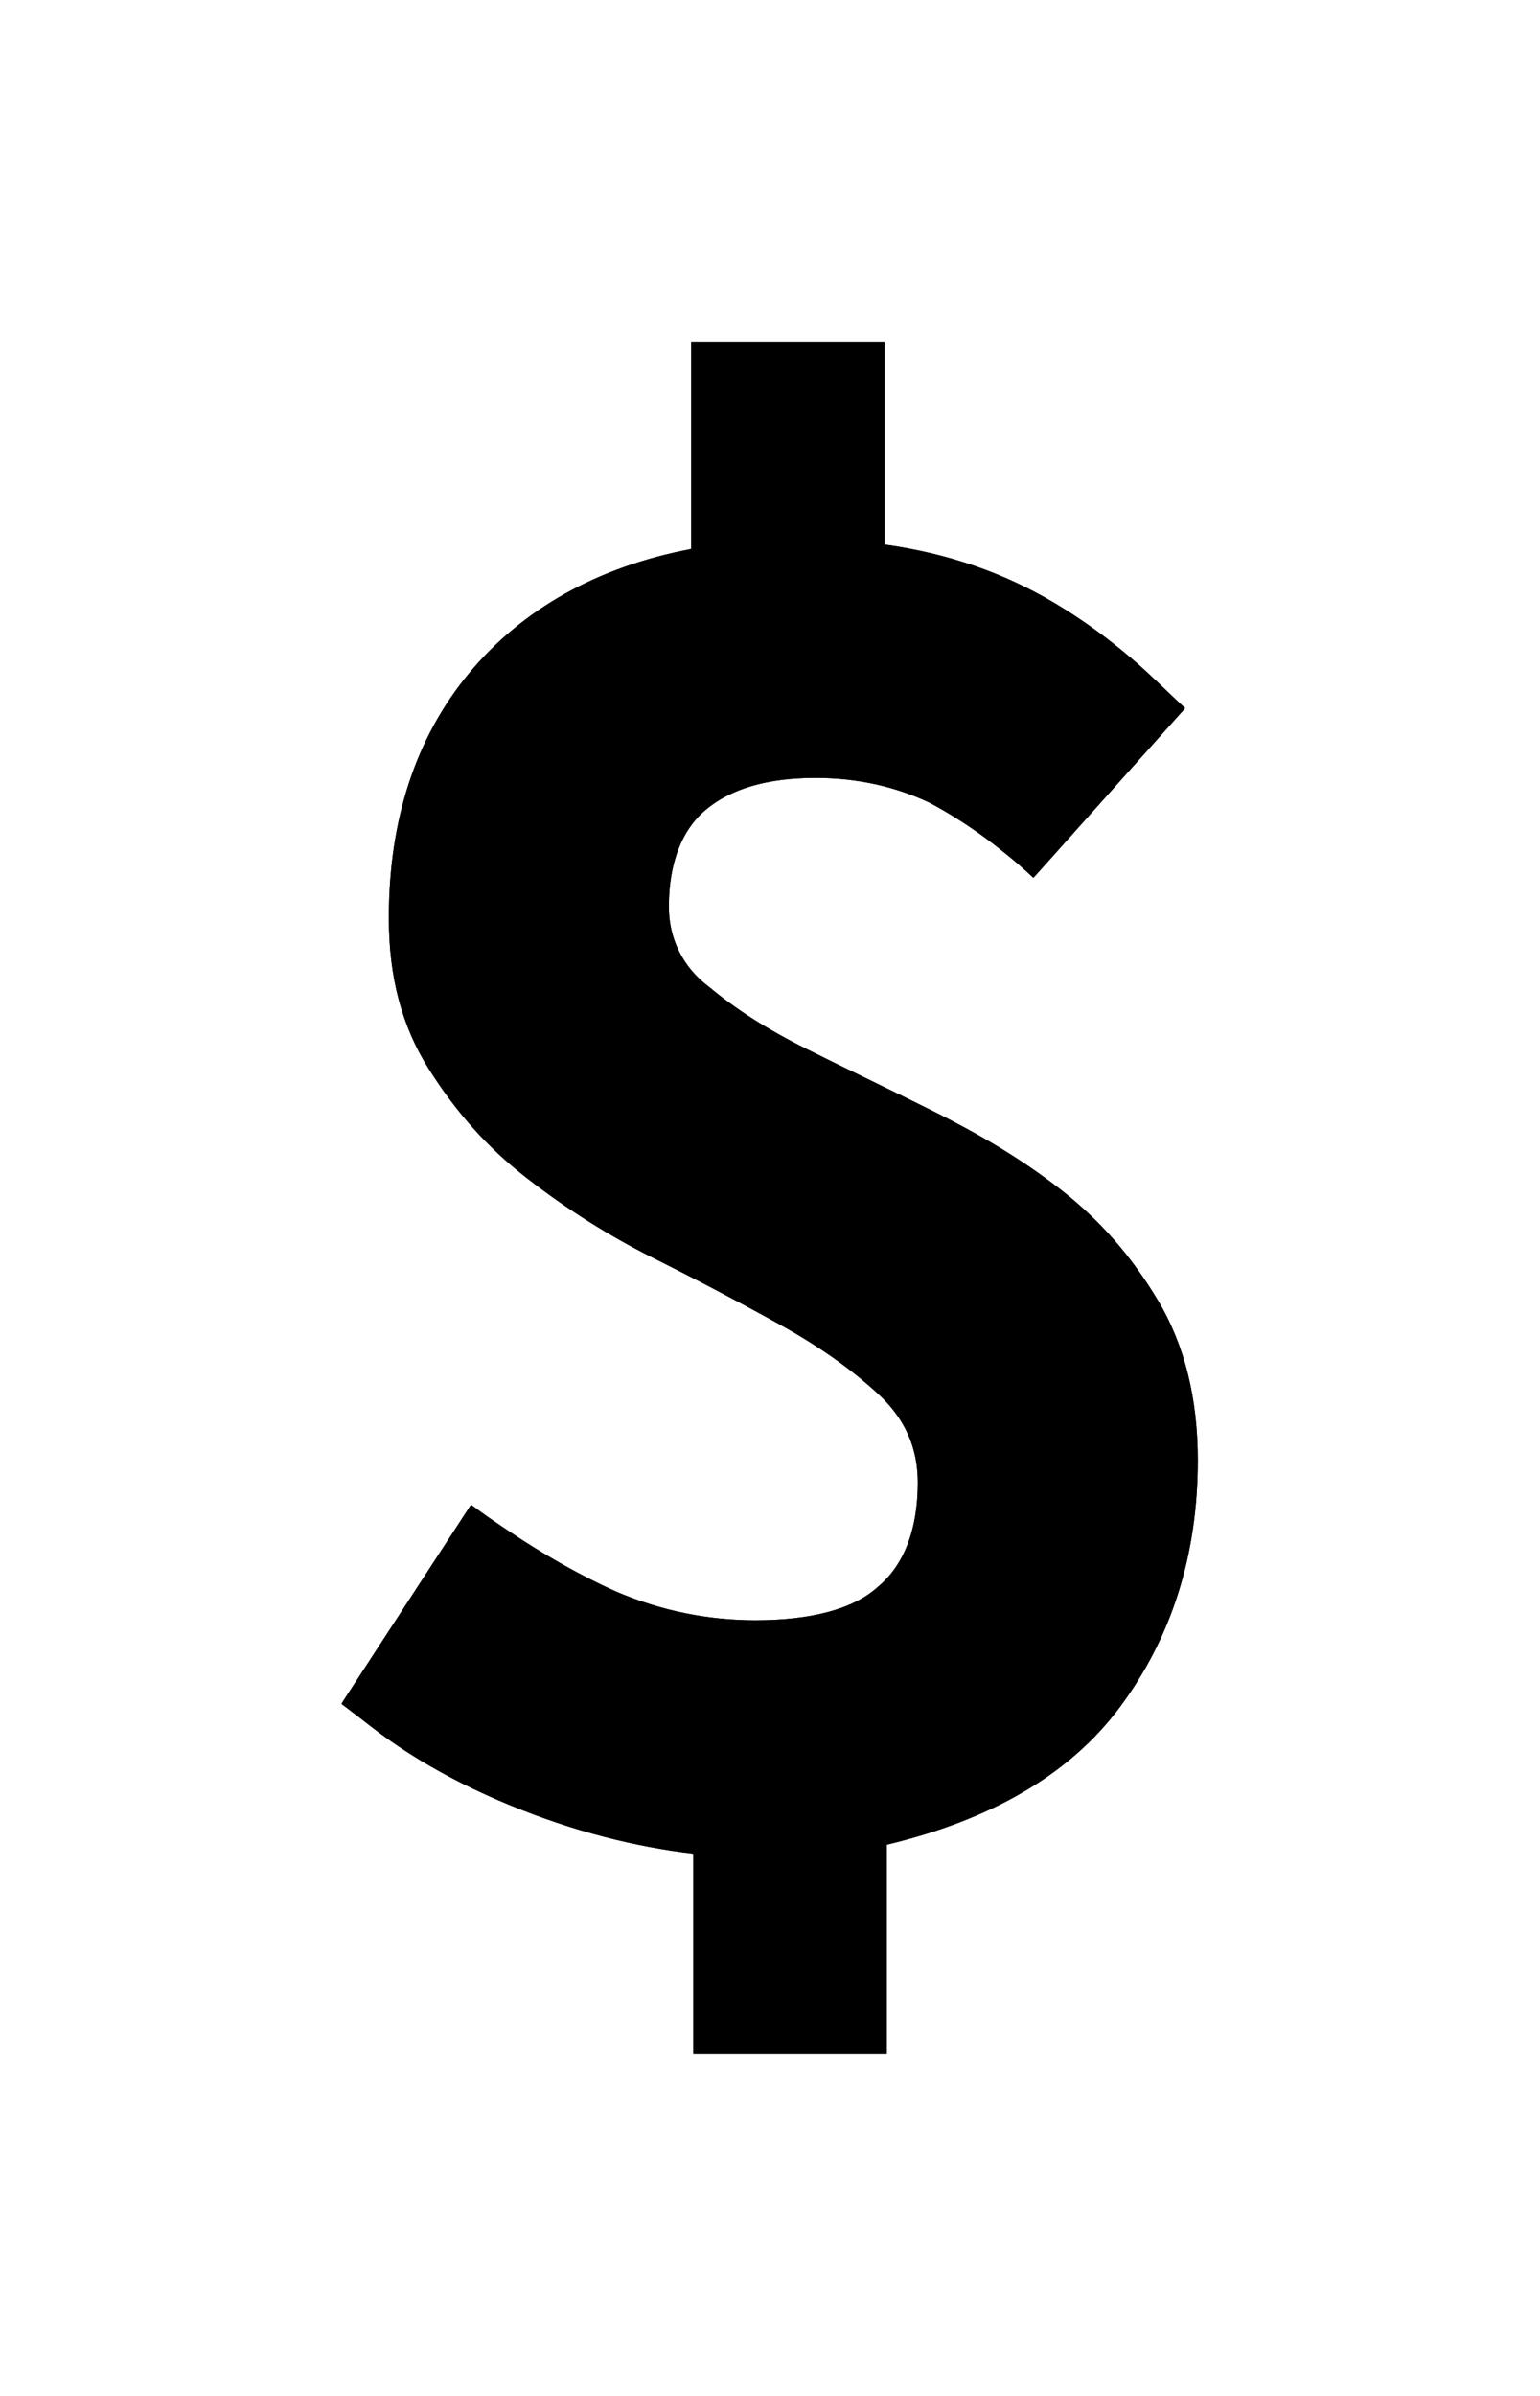 <svg width="18" height="28" viewBox="0 0 18 28" fill="none" xmlns="http://www.w3.org/2000/svg">
<g filter="url(#filter0_d_17137_3412)">
<path d="M12.078 6.26C11.662 5.87 11.247 5.584 10.857 5.377C10.467 5.195 10.026 5.091 9.532 5.091C8.961 5.091 8.545 5.221 8.26 5.455C7.974 5.688 7.818 6.078 7.818 6.597C7.818 6.961 7.974 7.299 8.286 7.532C8.597 7.792 8.961 8.026 9.429 8.26C9.896 8.494 10.39 8.727 10.909 8.987C11.429 9.247 11.922 9.532 12.39 9.896C12.857 10.26 13.221 10.675 13.533 11.195C13.844 11.714 14 12.338 14 13.065C14 14.182 13.688 15.143 13.091 15.948C12.493 16.753 11.558 17.273 10.364 17.558V20H8.104V17.662C7.429 17.584 6.701 17.403 5.948 17.091C5.195 16.779 4.545 16.39 4 15.896L5.506 13.584C6.104 14.026 6.675 14.364 7.195 14.597C7.74 14.831 8.286 14.935 8.831 14.935C9.481 14.935 9.974 14.805 10.26 14.546C10.571 14.286 10.727 13.87 10.727 13.325C10.727 12.909 10.571 12.571 10.26 12.286C9.948 12 9.584 11.74 9.117 11.48C8.649 11.221 8.156 10.961 7.636 10.701C7.117 10.442 6.623 10.13 6.156 9.766C5.688 9.403 5.325 8.987 5.013 8.494C4.701 8 4.545 7.429 4.545 6.727C4.545 5.584 4.857 4.623 5.481 3.87C6.104 3.117 6.987 2.623 8.078 2.416V0H10.338V2.364C11.091 2.468 11.74 2.701 12.312 3.039C12.883 3.377 13.377 3.792 13.844 4.286L12.078 6.26Z" fill="black"/>
<path d="M12.034 5.559C11.714 5.303 11.397 5.098 11.092 4.935L11.081 4.929L11.069 4.924C10.612 4.71 10.098 4.591 9.532 4.591C8.89 4.591 8.348 4.737 7.943 5.068C7.504 5.427 7.318 5.984 7.318 6.597C7.318 7.108 7.54 7.593 7.975 7.924C8.32 8.21 8.714 8.462 9.205 8.707C9.435 8.822 9.671 8.937 9.91 9.053L9.93 9.063C10.177 9.183 10.428 9.306 10.685 9.434C11.187 9.685 11.65 9.954 12.083 10.291C12.499 10.615 12.822 10.983 13.104 11.452C13.36 11.88 13.5 12.41 13.5 13.065C13.5 14.083 13.218 14.938 12.689 15.65C12.184 16.331 11.37 16.804 10.247 17.072L9.864 17.164V17.558V19.5H8.604V17.662V17.217L8.161 17.166C7.533 17.093 6.851 16.923 6.139 16.629C5.578 16.397 5.087 16.122 4.662 15.797L5.642 14.292C6.11 14.607 6.563 14.861 6.99 15.053L6.99 15.053L6.998 15.057C7.607 15.318 8.22 15.435 8.831 15.435C9.515 15.435 10.162 15.304 10.588 14.923C11.046 14.536 11.227 13.956 11.227 13.325C11.227 12.761 11.007 12.292 10.598 11.917C10.253 11.601 9.856 11.319 9.36 11.043C8.885 10.78 8.385 10.517 7.86 10.254C7.371 10.009 6.905 9.715 6.463 9.372C6.045 9.047 5.719 8.676 5.436 8.227C5.182 7.825 5.045 7.349 5.045 6.727C5.045 5.679 5.33 4.837 5.866 4.189C6.405 3.538 7.178 3.096 8.171 2.907L8.578 2.829V2.416V0.5H9.838V2.364V2.799L10.269 2.859C10.958 2.954 11.544 3.166 12.057 3.469C12.454 3.704 12.813 3.981 13.156 4.305L12.034 5.559Z" stroke="black"/>
</g>
<defs>
<filter id="filter0_d_17137_3412" x="0" y="0" width="18" height="28" filterUnits="userSpaceOnUse" color-interpolation-filters="sRGB">
<feFlood flood-opacity="0" result="BackgroundImageFix"/>
<feColorMatrix in="SourceAlpha" type="matrix" values="0 0 0 0 0 0 0 0 0 0 0 0 0 0 0 0 0 0 127 0" result="hardAlpha"/>
<feOffset dy="4"/>
<feGaussianBlur stdDeviation="2"/>
<feComposite in2="hardAlpha" operator="out"/>
<feColorMatrix type="matrix" values="0 0 0 0 0 0 0 0 0 0 0 0 0 0 0 0 0 0 0.25 0"/>
<feBlend mode="normal" in2="BackgroundImageFix" result="effect1_dropShadow_17137_3412"/>
<feBlend mode="normal" in="SourceGraphic" in2="effect1_dropShadow_17137_3412" result="shape"/>
</filter>
</defs>
</svg>
